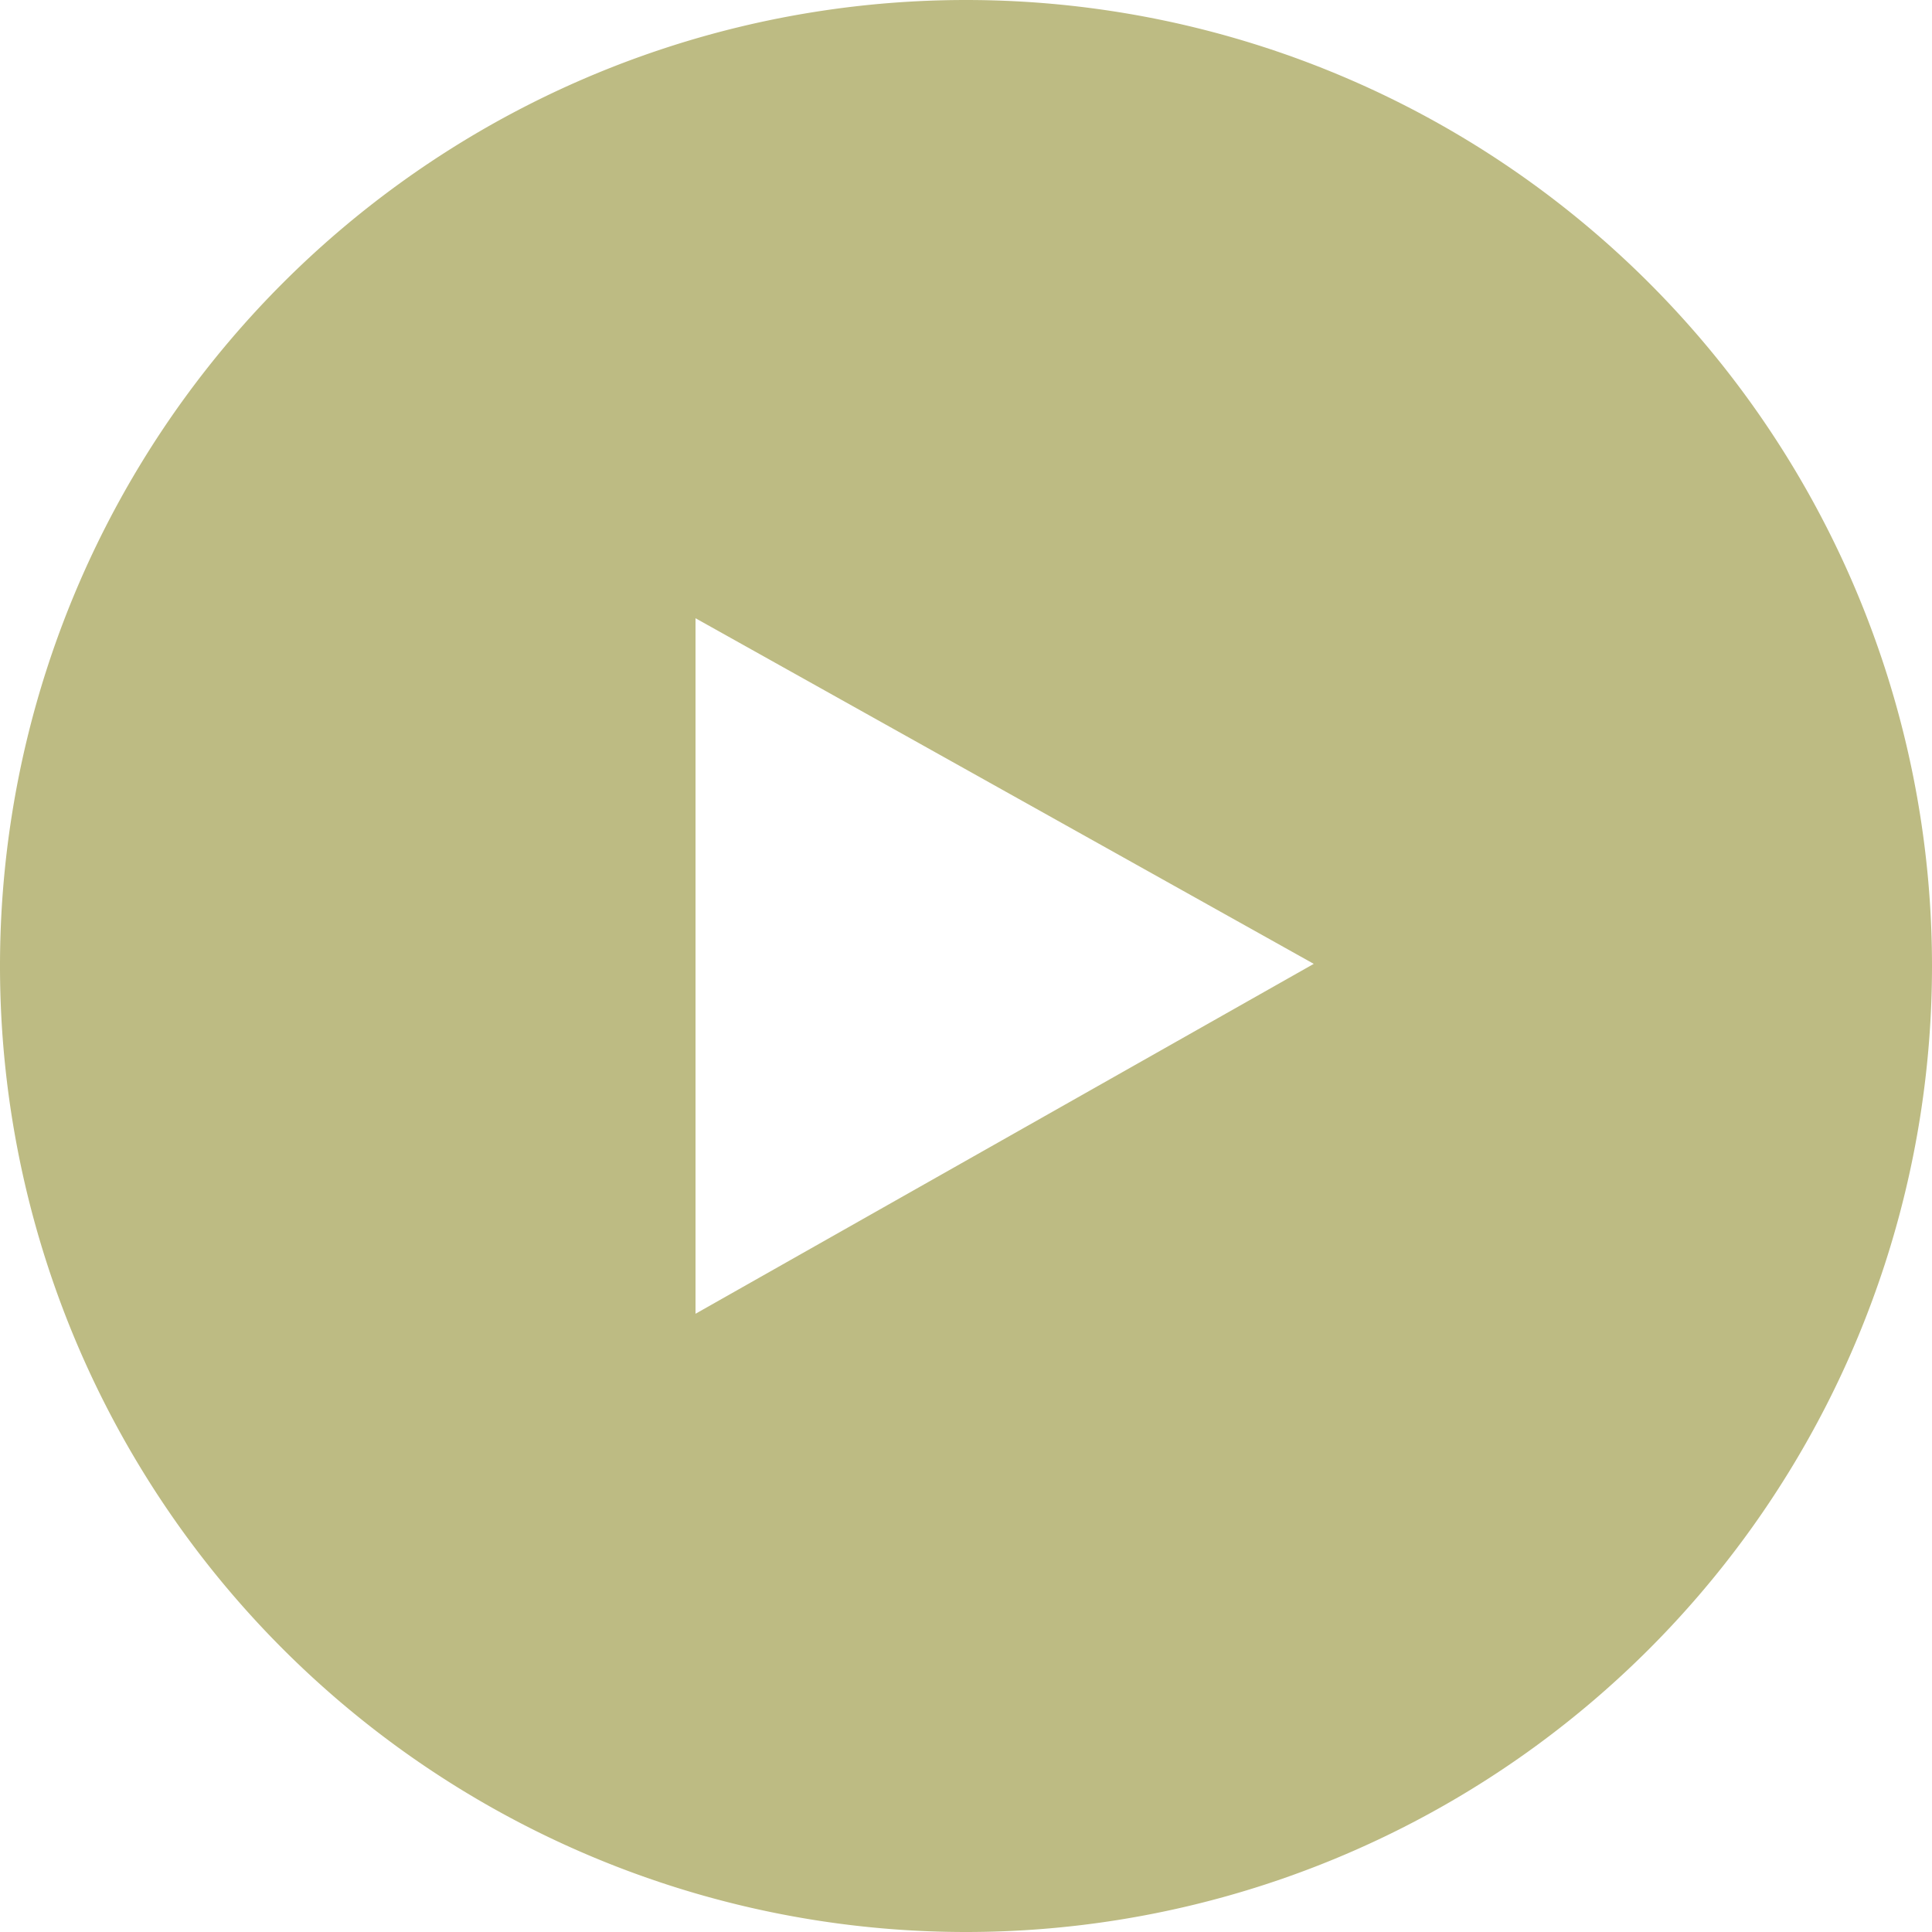 <svg width="18" height="18" viewBox="0 0 18 18" xmlns="http://www.w3.org/2000/svg">
    <path d="M9 0a9 9 0 1 1 0 18A9 9 0 0 1 9 0zM6.48 5.76v6.48l5.76-3.26-5.76-3.22z" fill="#BDBB83" fill-rule="evenodd"/>
</svg>
